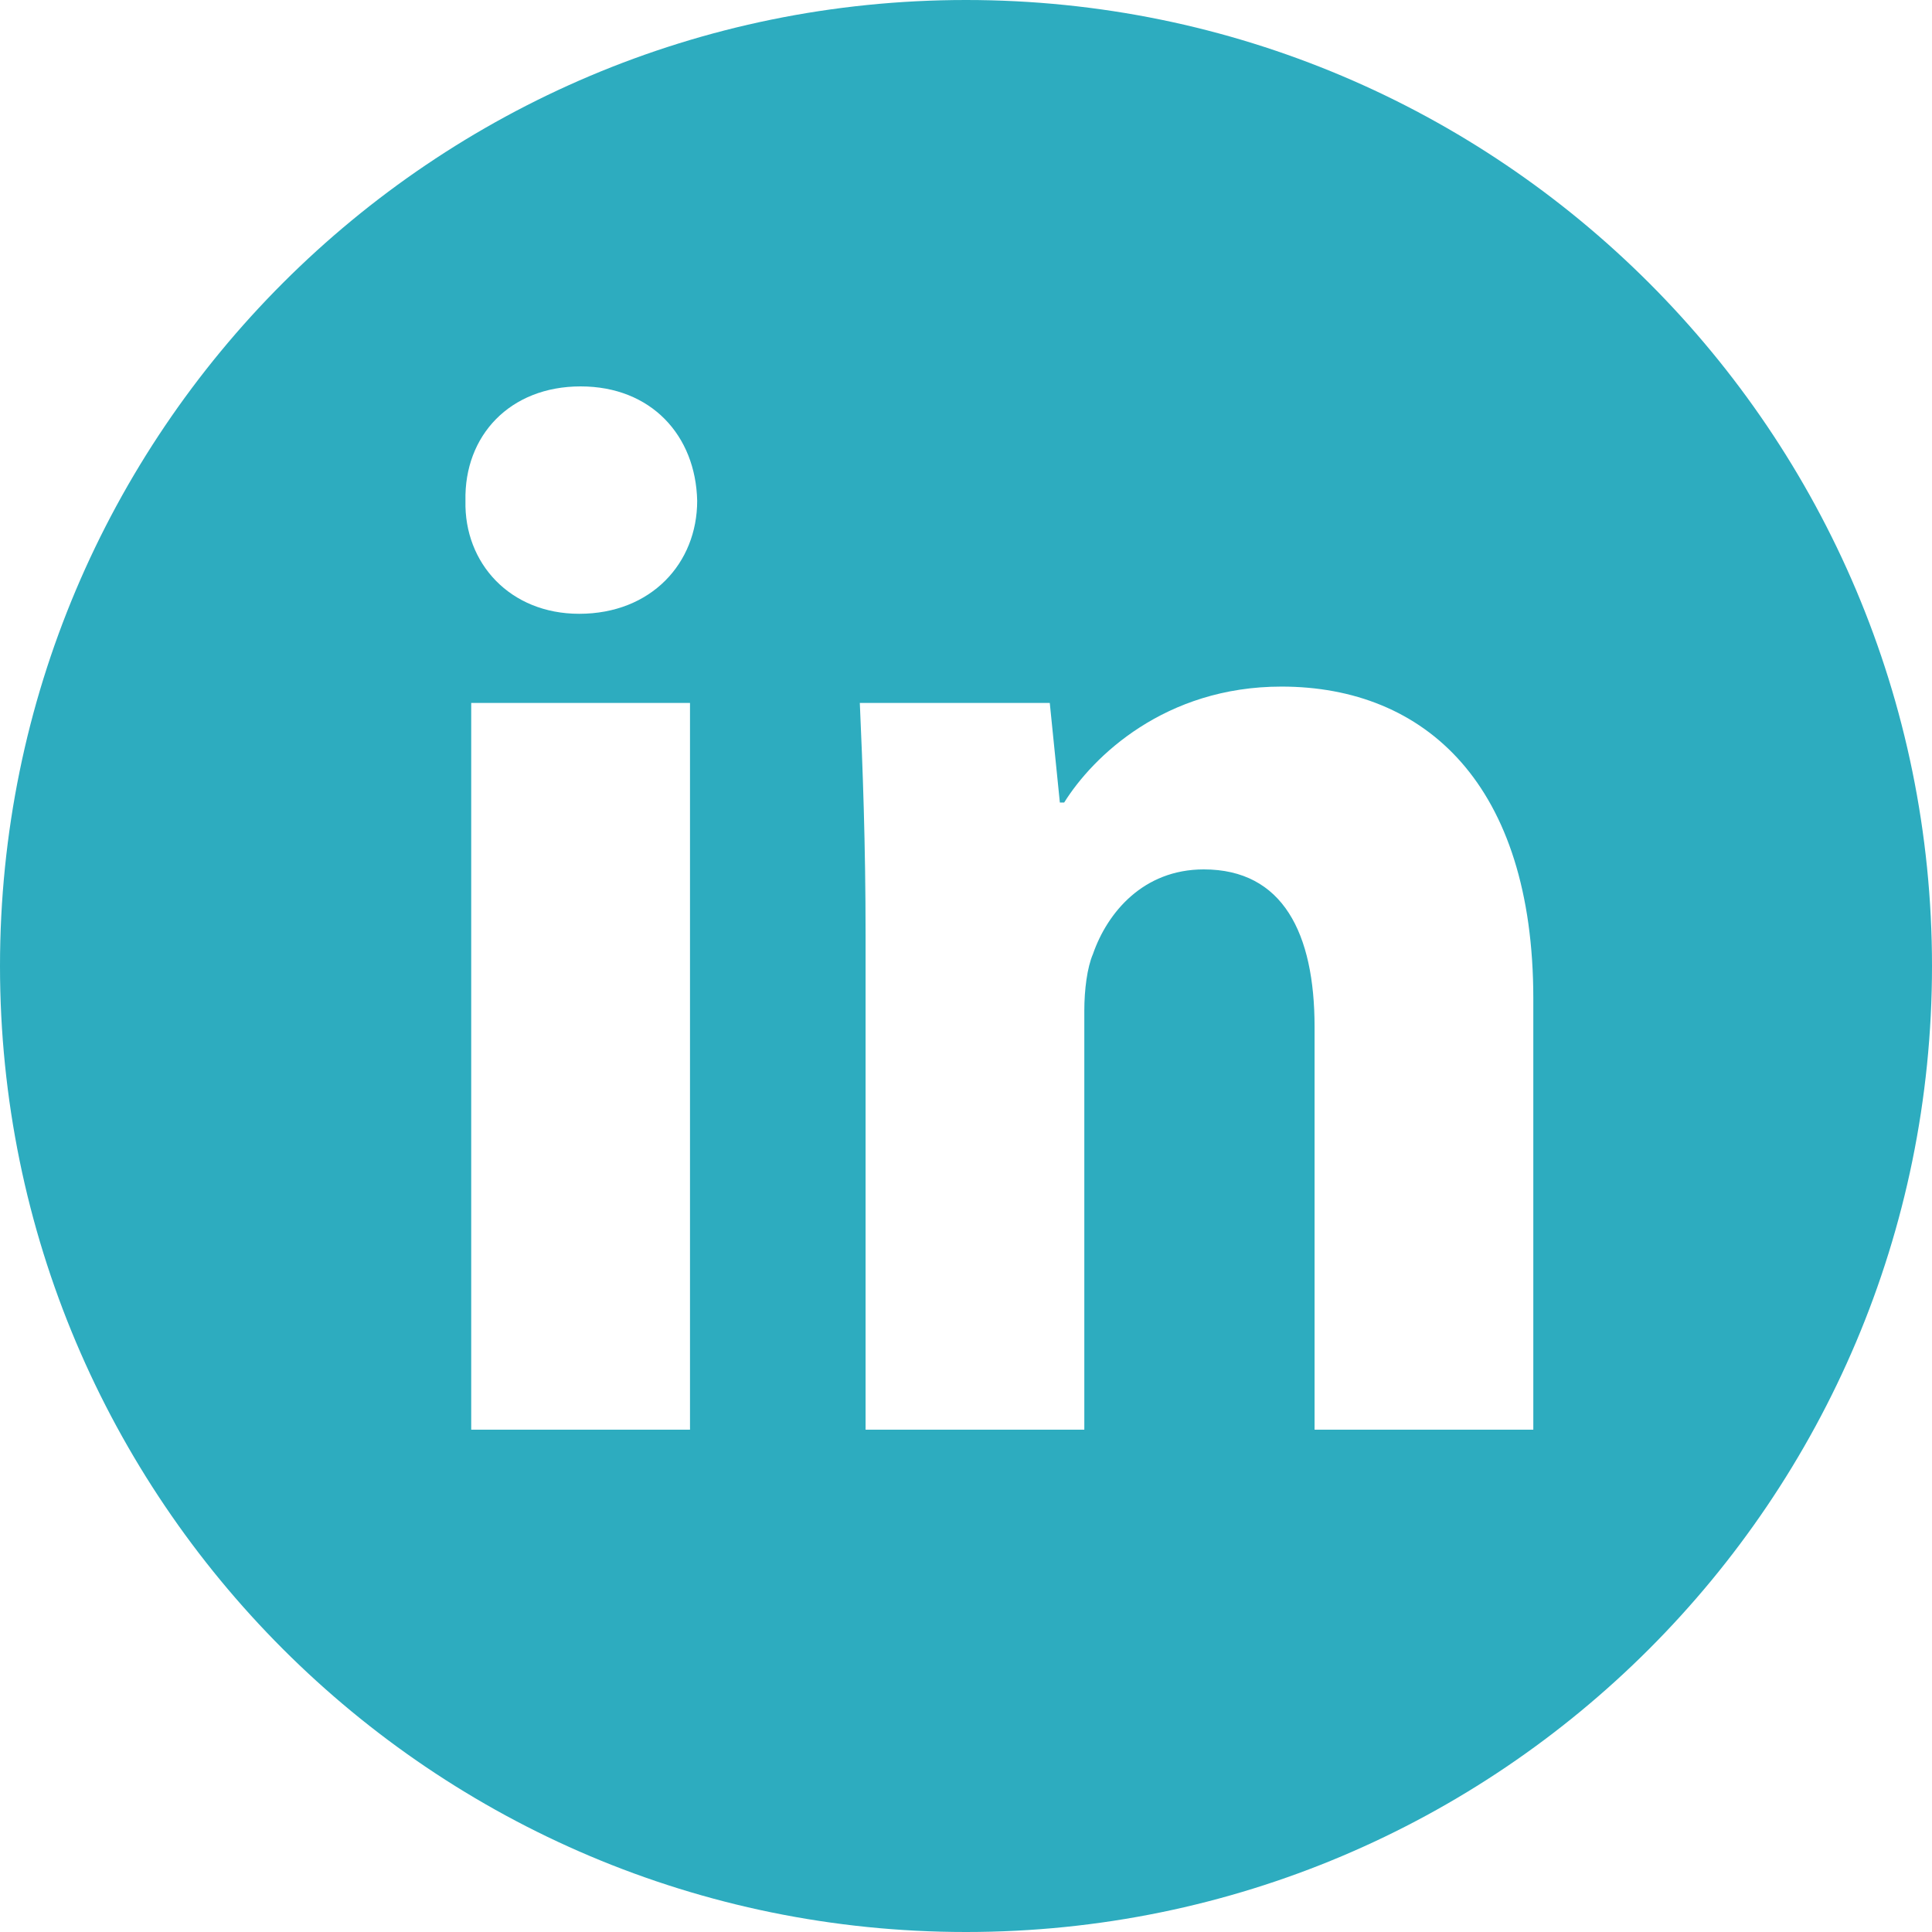 <?xml version="1.0" standalone="no"?>
<!DOCTYPE svg PUBLIC "-//W3C//DTD SVG 1.1//EN" "http://www.w3.org/Graphics/SVG/1.1/DTD/svg11.dtd">
<svg width="100%" height="100%" viewBox="0 0 50 50" version="1.1" xmlns="http://www.w3.org/2000/svg" xmlns:xlink="http://www.w3.org/1999/xlink" xml:space="preserve" style="fill-rule:evenodd;clip-rule:evenodd;stroke-linejoin:round;stroke-miterlimit:1.414;">
    <path id="linkedin_F" d="M25,50C38.807,50 50,38.807 50,25C50,11.193 38.807,0 25,0C11.193,0 0,11.193 0,25C0,38.807 11.193,50 25,50ZM17.857,37L17.857,18.192L12.195,18.192L12.195,37L17.857,37ZM15.026,10C13.201,10 12.009,11.269 12.046,12.961C12.009,14.577 13.201,15.885 14.989,15.885C16.851,15.885 18.043,14.577 18.043,12.961C18.006,11.269 16.851,10 15.026,10ZM22.401,37L28.062,37L28.062,26.154C28.062,25.615 28.136,25.038 28.285,24.692C28.658,23.615 29.589,22.5 31.153,22.5C33.202,22.5 34.021,24.154 34.021,26.577L34.021,37L39.682,37L39.682,25.846C39.682,20.308 36.889,17.769 33.164,17.769C30.148,17.769 28.285,19.577 27.541,20.769L27.429,20.769L27.168,18.192L22.252,18.192C22.326,19.846 22.401,21.846 22.401,24.192L22.401,37Z" style="fill:rgb(45,172,191);"/>
</svg>
